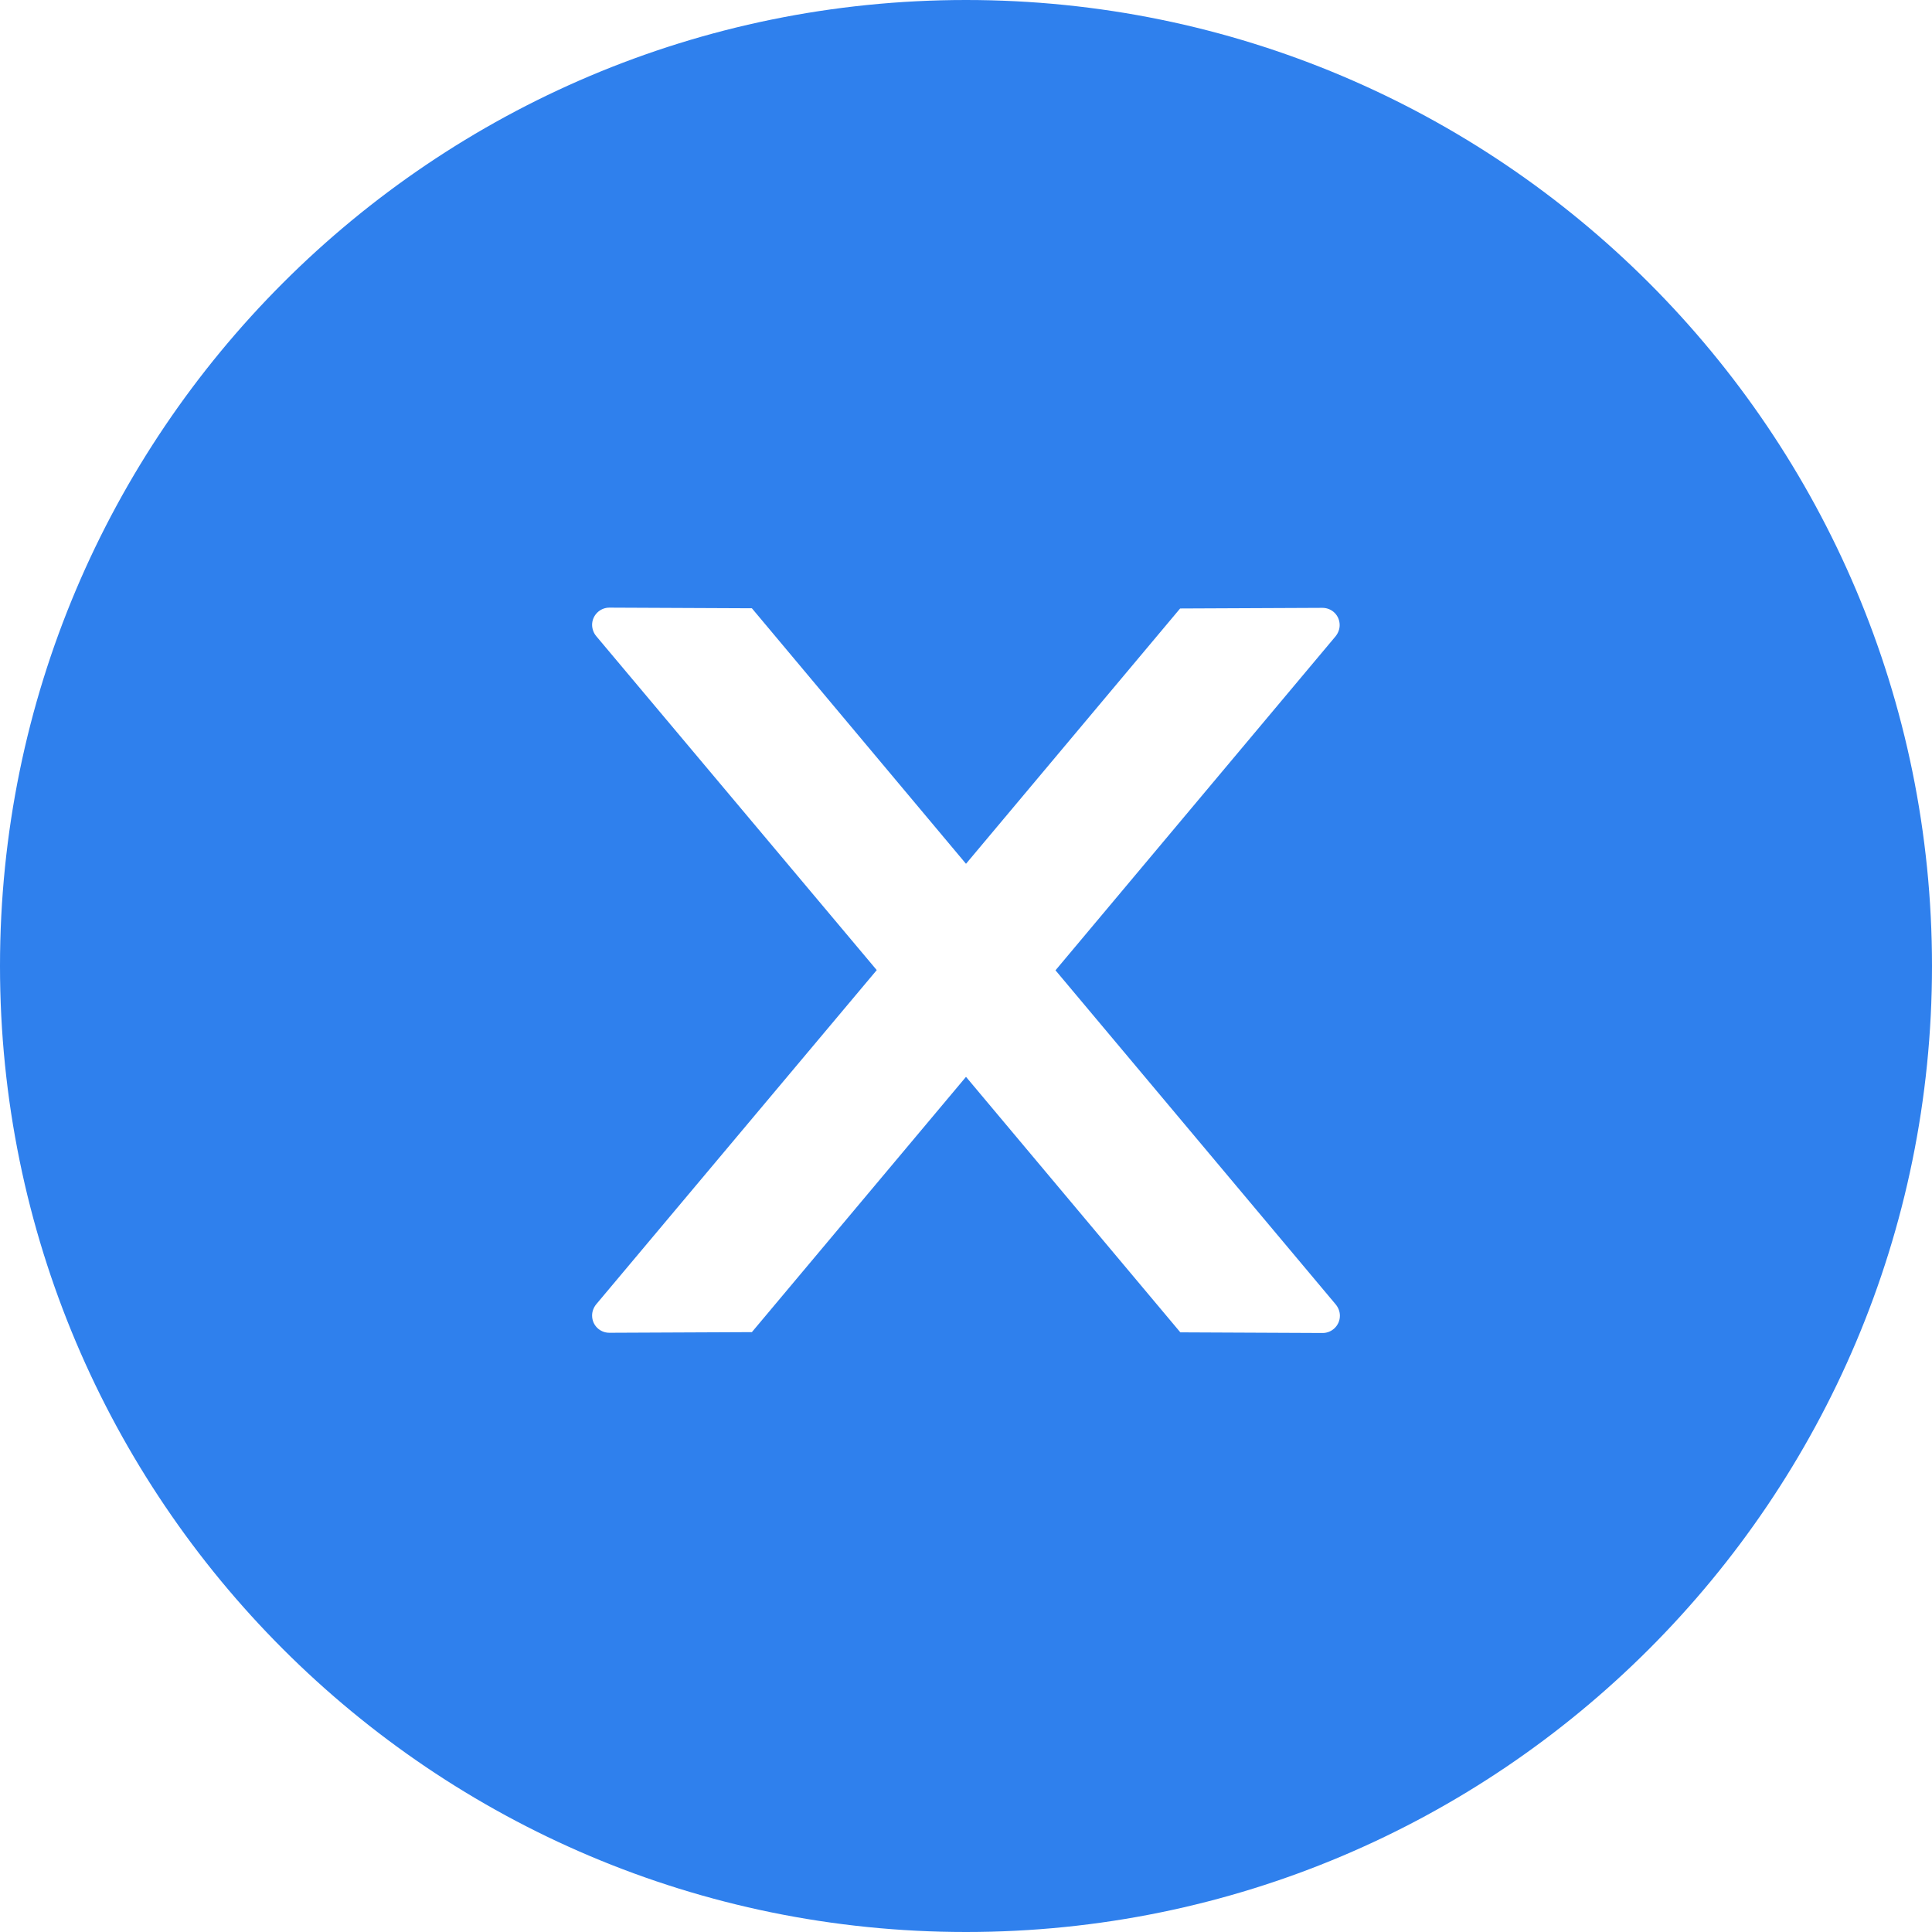 <svg width="100" height="100" viewBox="0 0 100 100" fill="none" xmlns="http://www.w3.org/2000/svg">
<path d="M50 0C22.388 0 0 22.388 0 50C0 77.612 22.388 100 50 100C77.612 100 100 77.612 100 50C100 22.388 77.612 0 50 0ZM68.46 68.996L61.094 68.962L50 55.737L38.917 68.951L31.54 68.984C31.049 68.984 30.647 68.594 30.647 68.091C30.647 67.879 30.725 67.679 30.859 67.511L45.38 50.212L30.859 32.924C30.724 32.761 30.65 32.556 30.647 32.344C30.647 31.853 31.049 31.451 31.54 31.451L38.917 31.484L50 44.71L61.083 31.495L68.449 31.462C68.94 31.462 69.341 31.853 69.341 32.355C69.341 32.567 69.263 32.768 69.129 32.935L54.632 50.223L69.141 67.522C69.275 67.69 69.353 67.891 69.353 68.103C69.353 68.594 68.951 68.996 68.46 68.996Z" fill="#2F80ED"/>
</svg>
